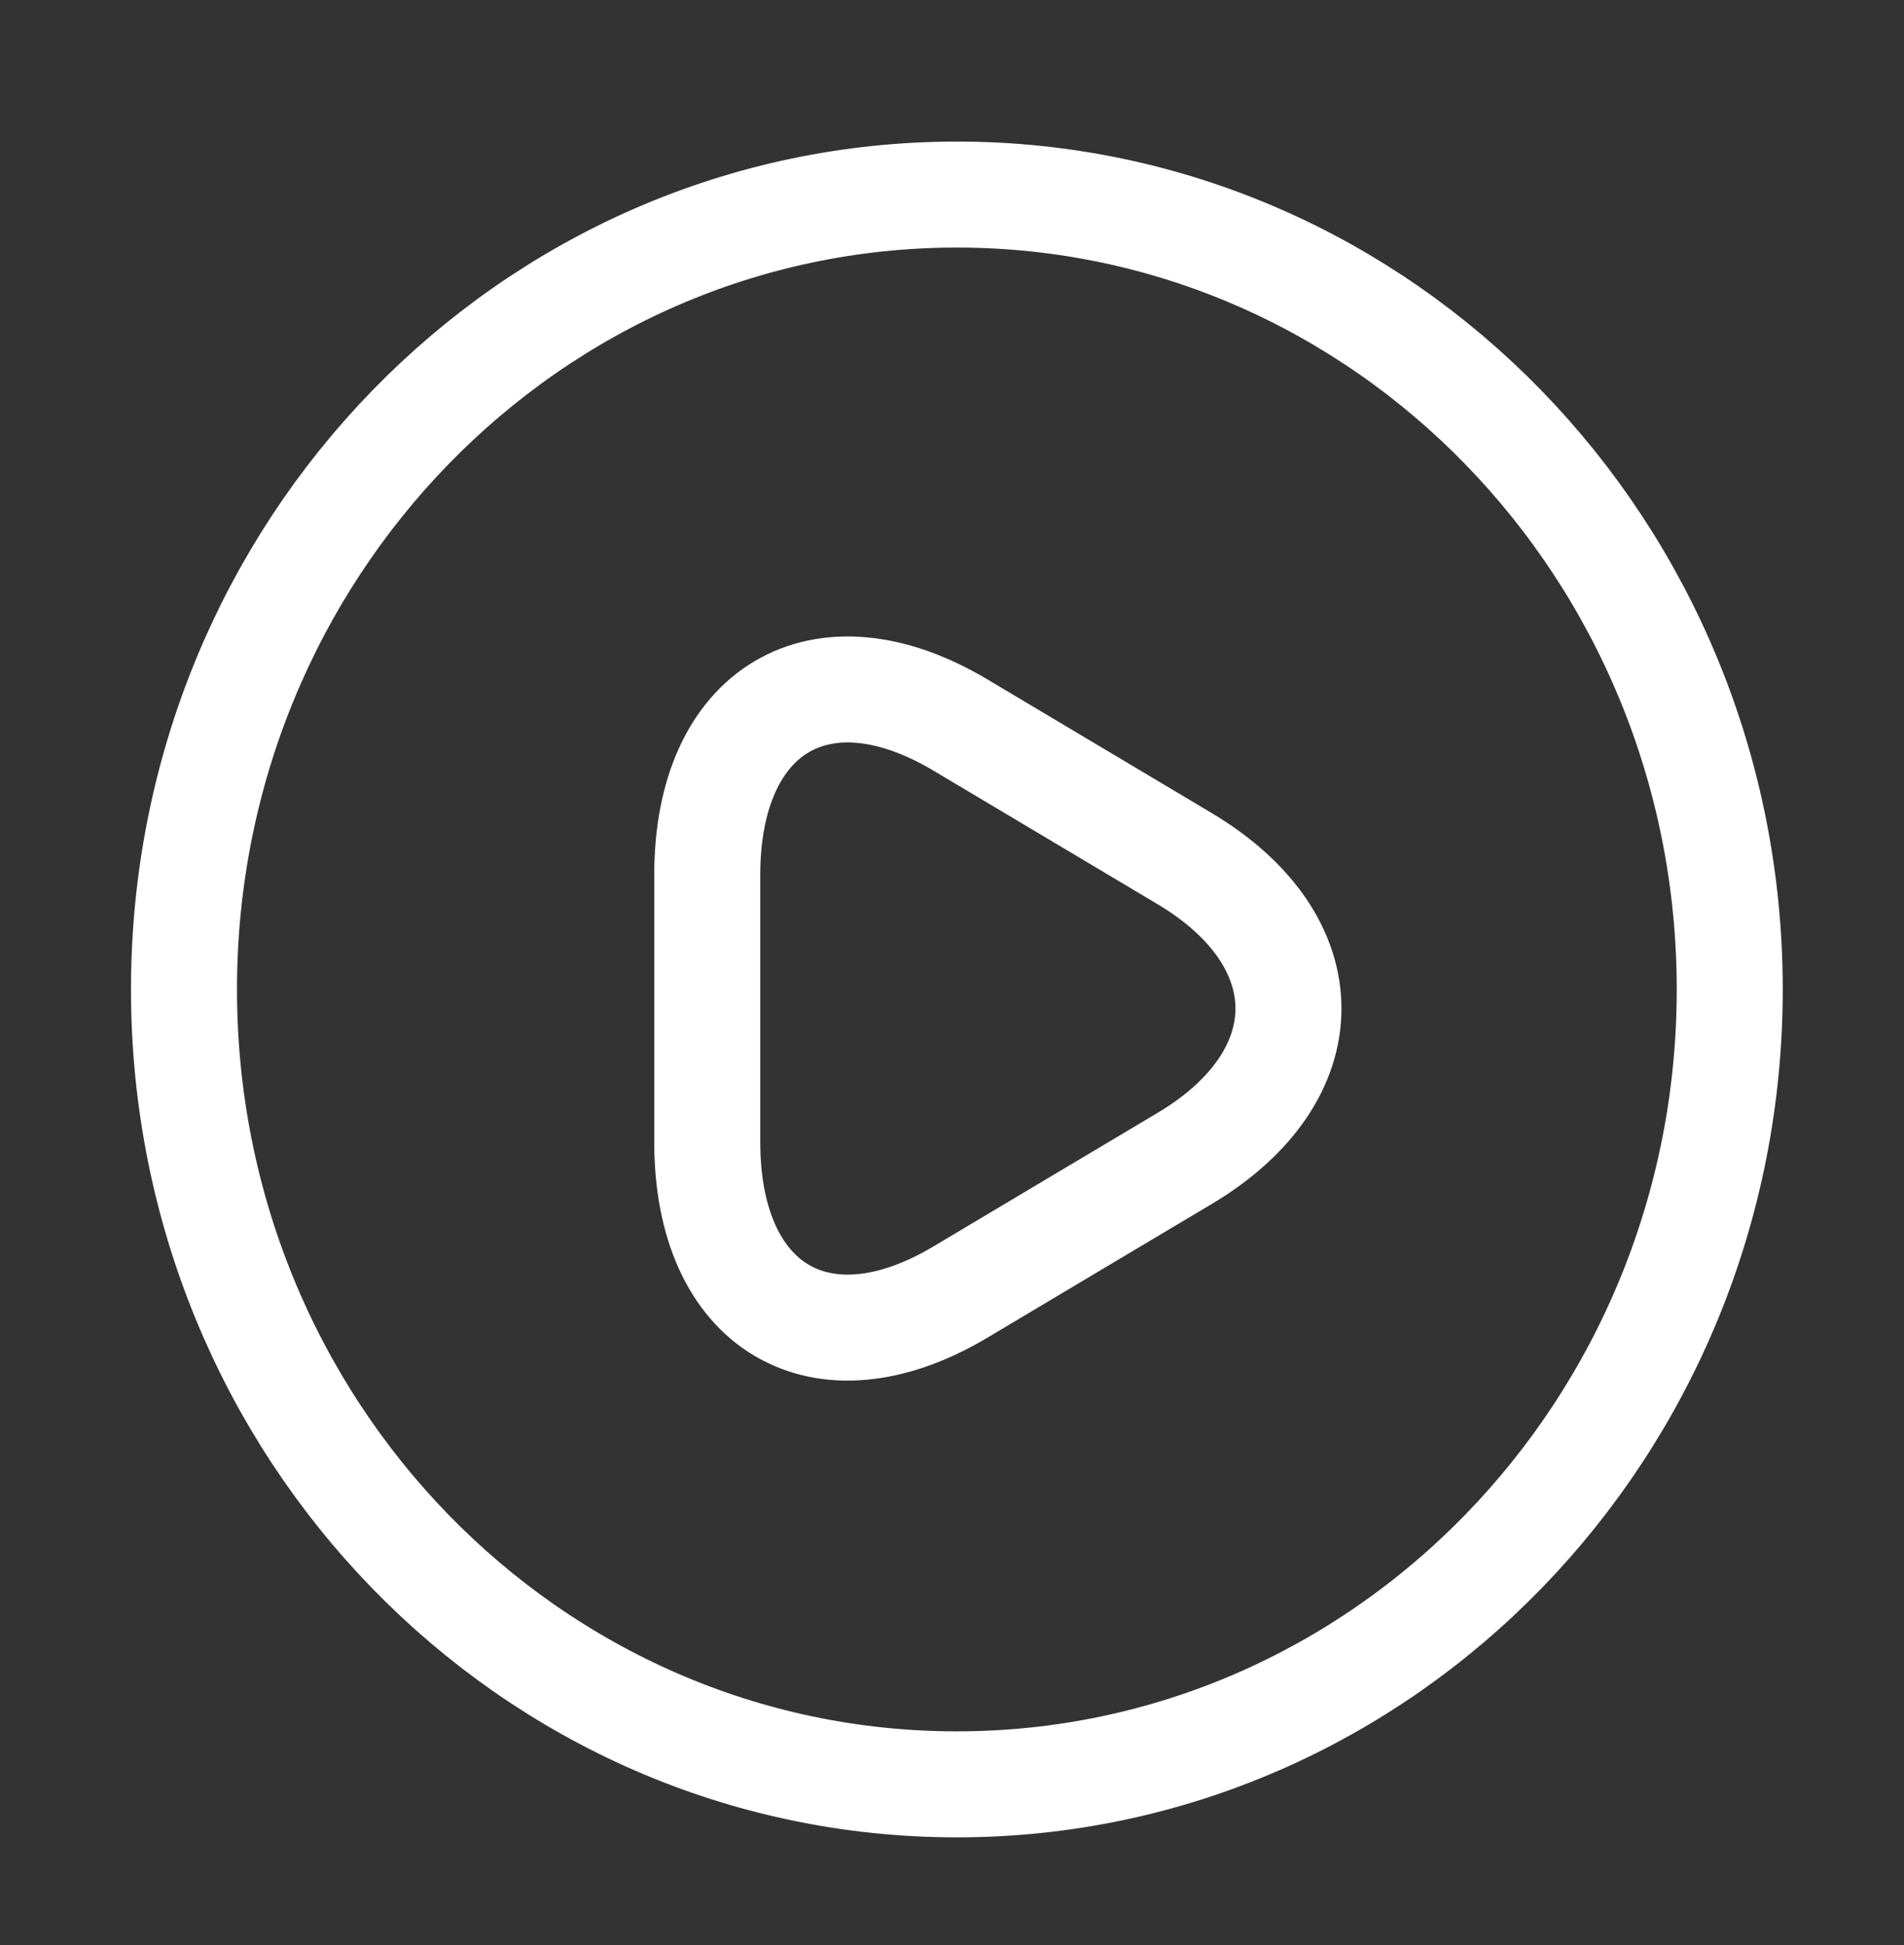<svg width="46" height="47" viewBox="0 0 46 47" fill="none" xmlns="http://www.w3.org/2000/svg">
<rect x="0" y="0" width="46" height="47" fill="#333333" stroke="none"/>
<path d="M23.117 43.112C33.43 43.112 41.79 34.514 41.79 23.907C41.79 13.3 33.43 4.701 23.117 4.701C12.805 4.701 4.445 13.3 4.445 23.907C4.445 34.514 12.805 43.112 23.117 43.112Z" stroke="white" stroke-width="2.561" stroke-linecap="round" stroke-linejoin="round"/>
<path d="M17.087 24.348V21.141C17.087 17.146 19.832 15.514 23.193 17.511L25.9 19.124L28.608 20.738C31.969 22.735 31.969 26 28.608 27.997L25.9 29.61L23.193 31.224C19.832 33.221 17.087 31.589 17.087 27.594V24.348Z" stroke="white" stroke-width="2.561" stroke-miterlimit="10" stroke-linecap="round" stroke-linejoin="round"/>
</svg>
